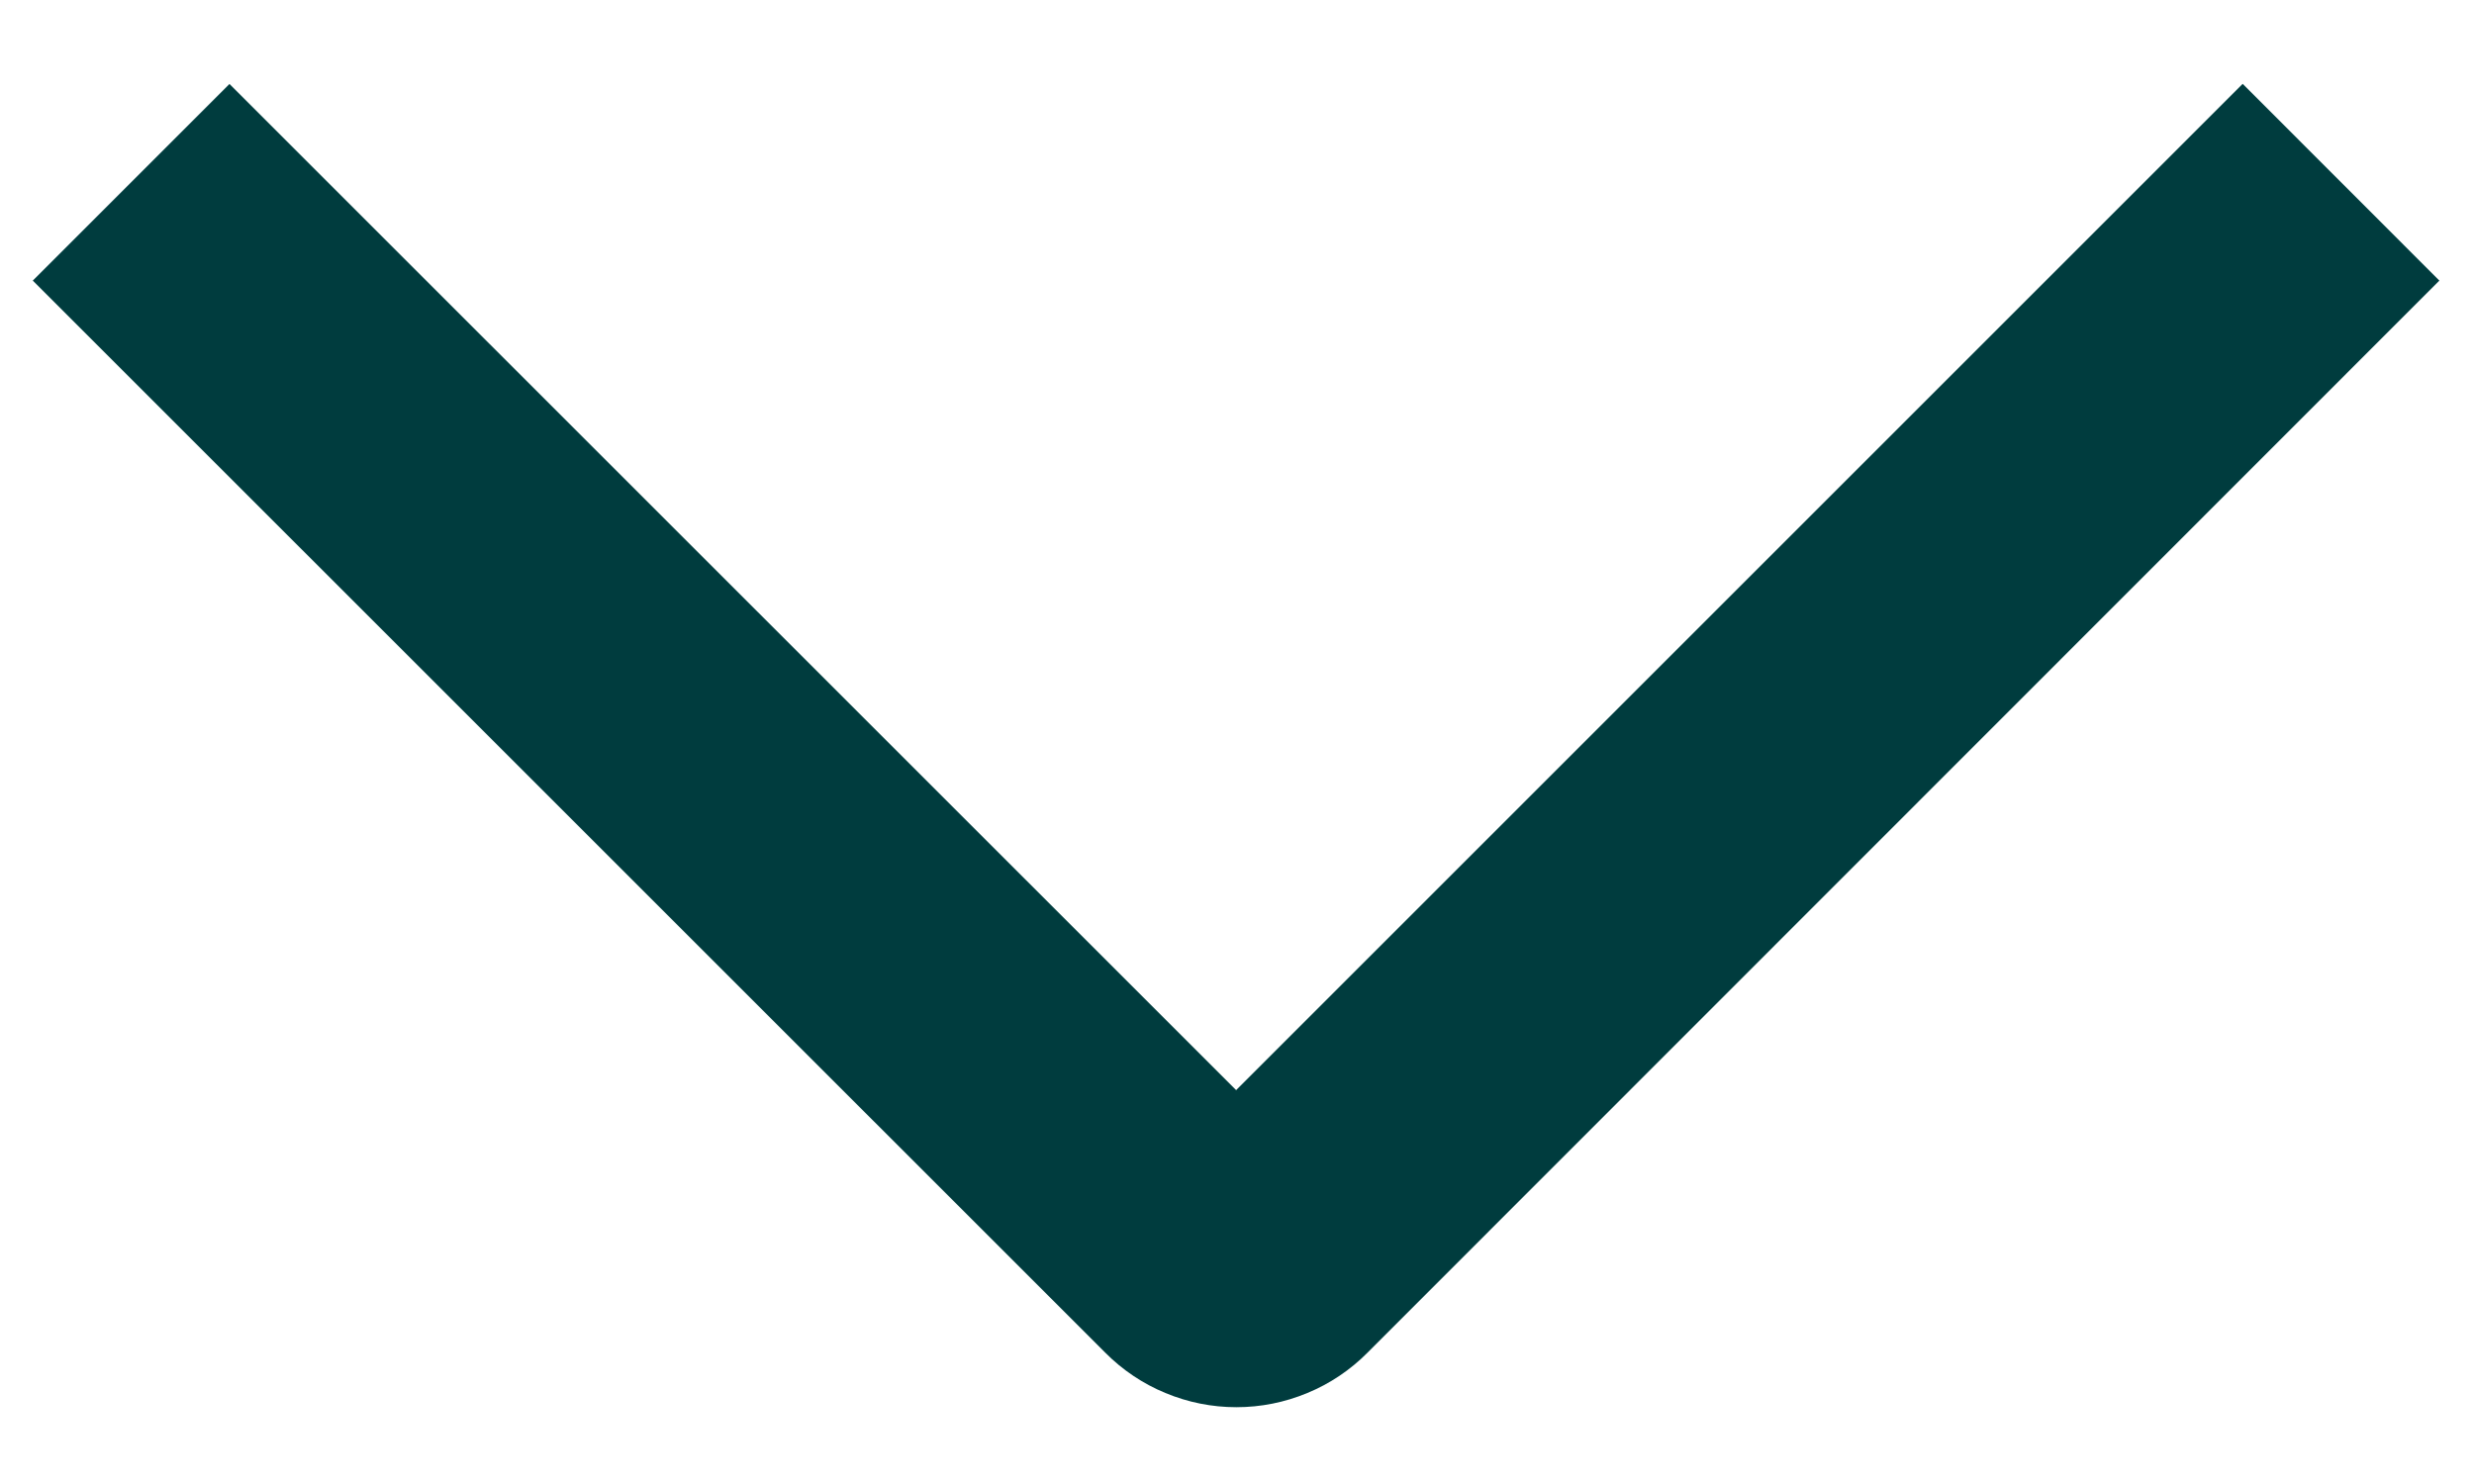 <svg width="20" height="12" viewBox="0 0 20 12" fill="none" xmlns="http://www.w3.org/2000/svg">
<path d="M18.13 0.678L19.72 2.269L11.055 10.938C10.916 11.078 10.751 11.189 10.569 11.264C10.387 11.34 10.192 11.379 9.995 11.379C9.798 11.379 9.603 11.34 9.421 11.264C9.239 11.189 9.074 11.078 8.935 10.938L0.265 2.269L1.855 0.679L9.993 8.815L18.13 0.678Z" fill="#003C3E"/>
</svg>
